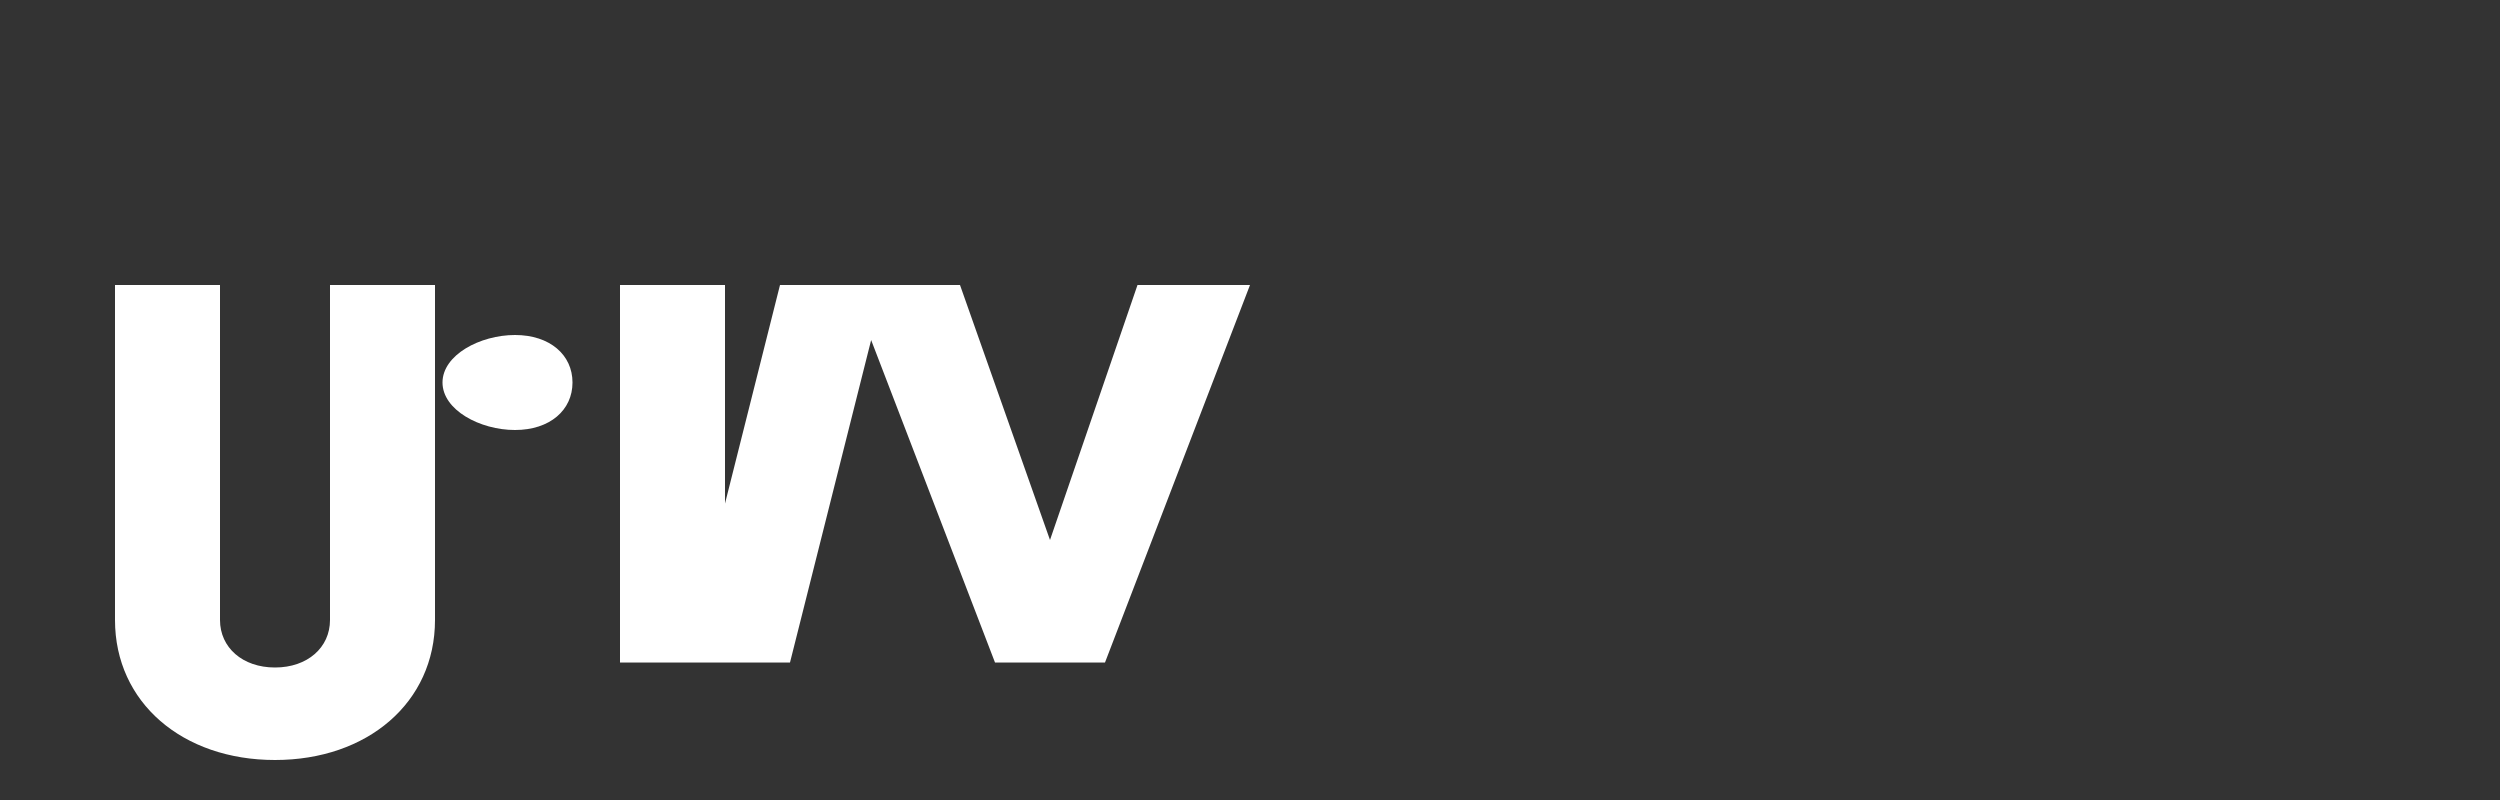 <?xml version="1.0" encoding="UTF-8"?>
<svg width="100px" height="32px" viewBox="0 0 100 32" version="1.1" xmlns="http://www.w3.org/2000/svg">
    <rect x="0" y="0" width="100" height="32" fill="#333333" stroke="none"/>
    <g stroke="none" stroke-width="1" fill="none" fill-rule="evenodd">
        <g fill="#ffffff" fill-rule="nonzero">
            <path d="M45.5,11.4 L42,21.6 L38.4,11.4 L34,11.4 L39.8,26.5 L44.2,26.5 L50,11.4 L45.5,11.4 Z M27.4,26.5 L31.6,26.5 L35.4,11.4 L31.2,11.4 L27.4,26.5 Z M22.9,15.3 C22.9,14.2 22,13.4 20.6,13.4 C19.2,13.4 17.7,14.2 17.7,15.3 C17.7,16.4 19.2,17.2 20.6,17.2 C22,17.2 22.9,16.4 22.9,15.3 Z M24.8,26.5 L29,26.5 L29,11.4 L24.8,11.4 L24.8,26.5 Z M13.2,11.4 L13.2,24.8 C13.2,25.9 12.3,26.7 11,26.7 C9.7,26.7 8.8,25.9 8.8,24.8 L8.8,11.4 L4.6,11.4 L4.6,24.8 C4.6,28.1 7.3,30.4 11,30.4 C14.7,30.4 17.4,28.1 17.4,24.8 L17.4,11.4 L13.2,11.4 Z"/>
        </g>
    </g>
</svg>
